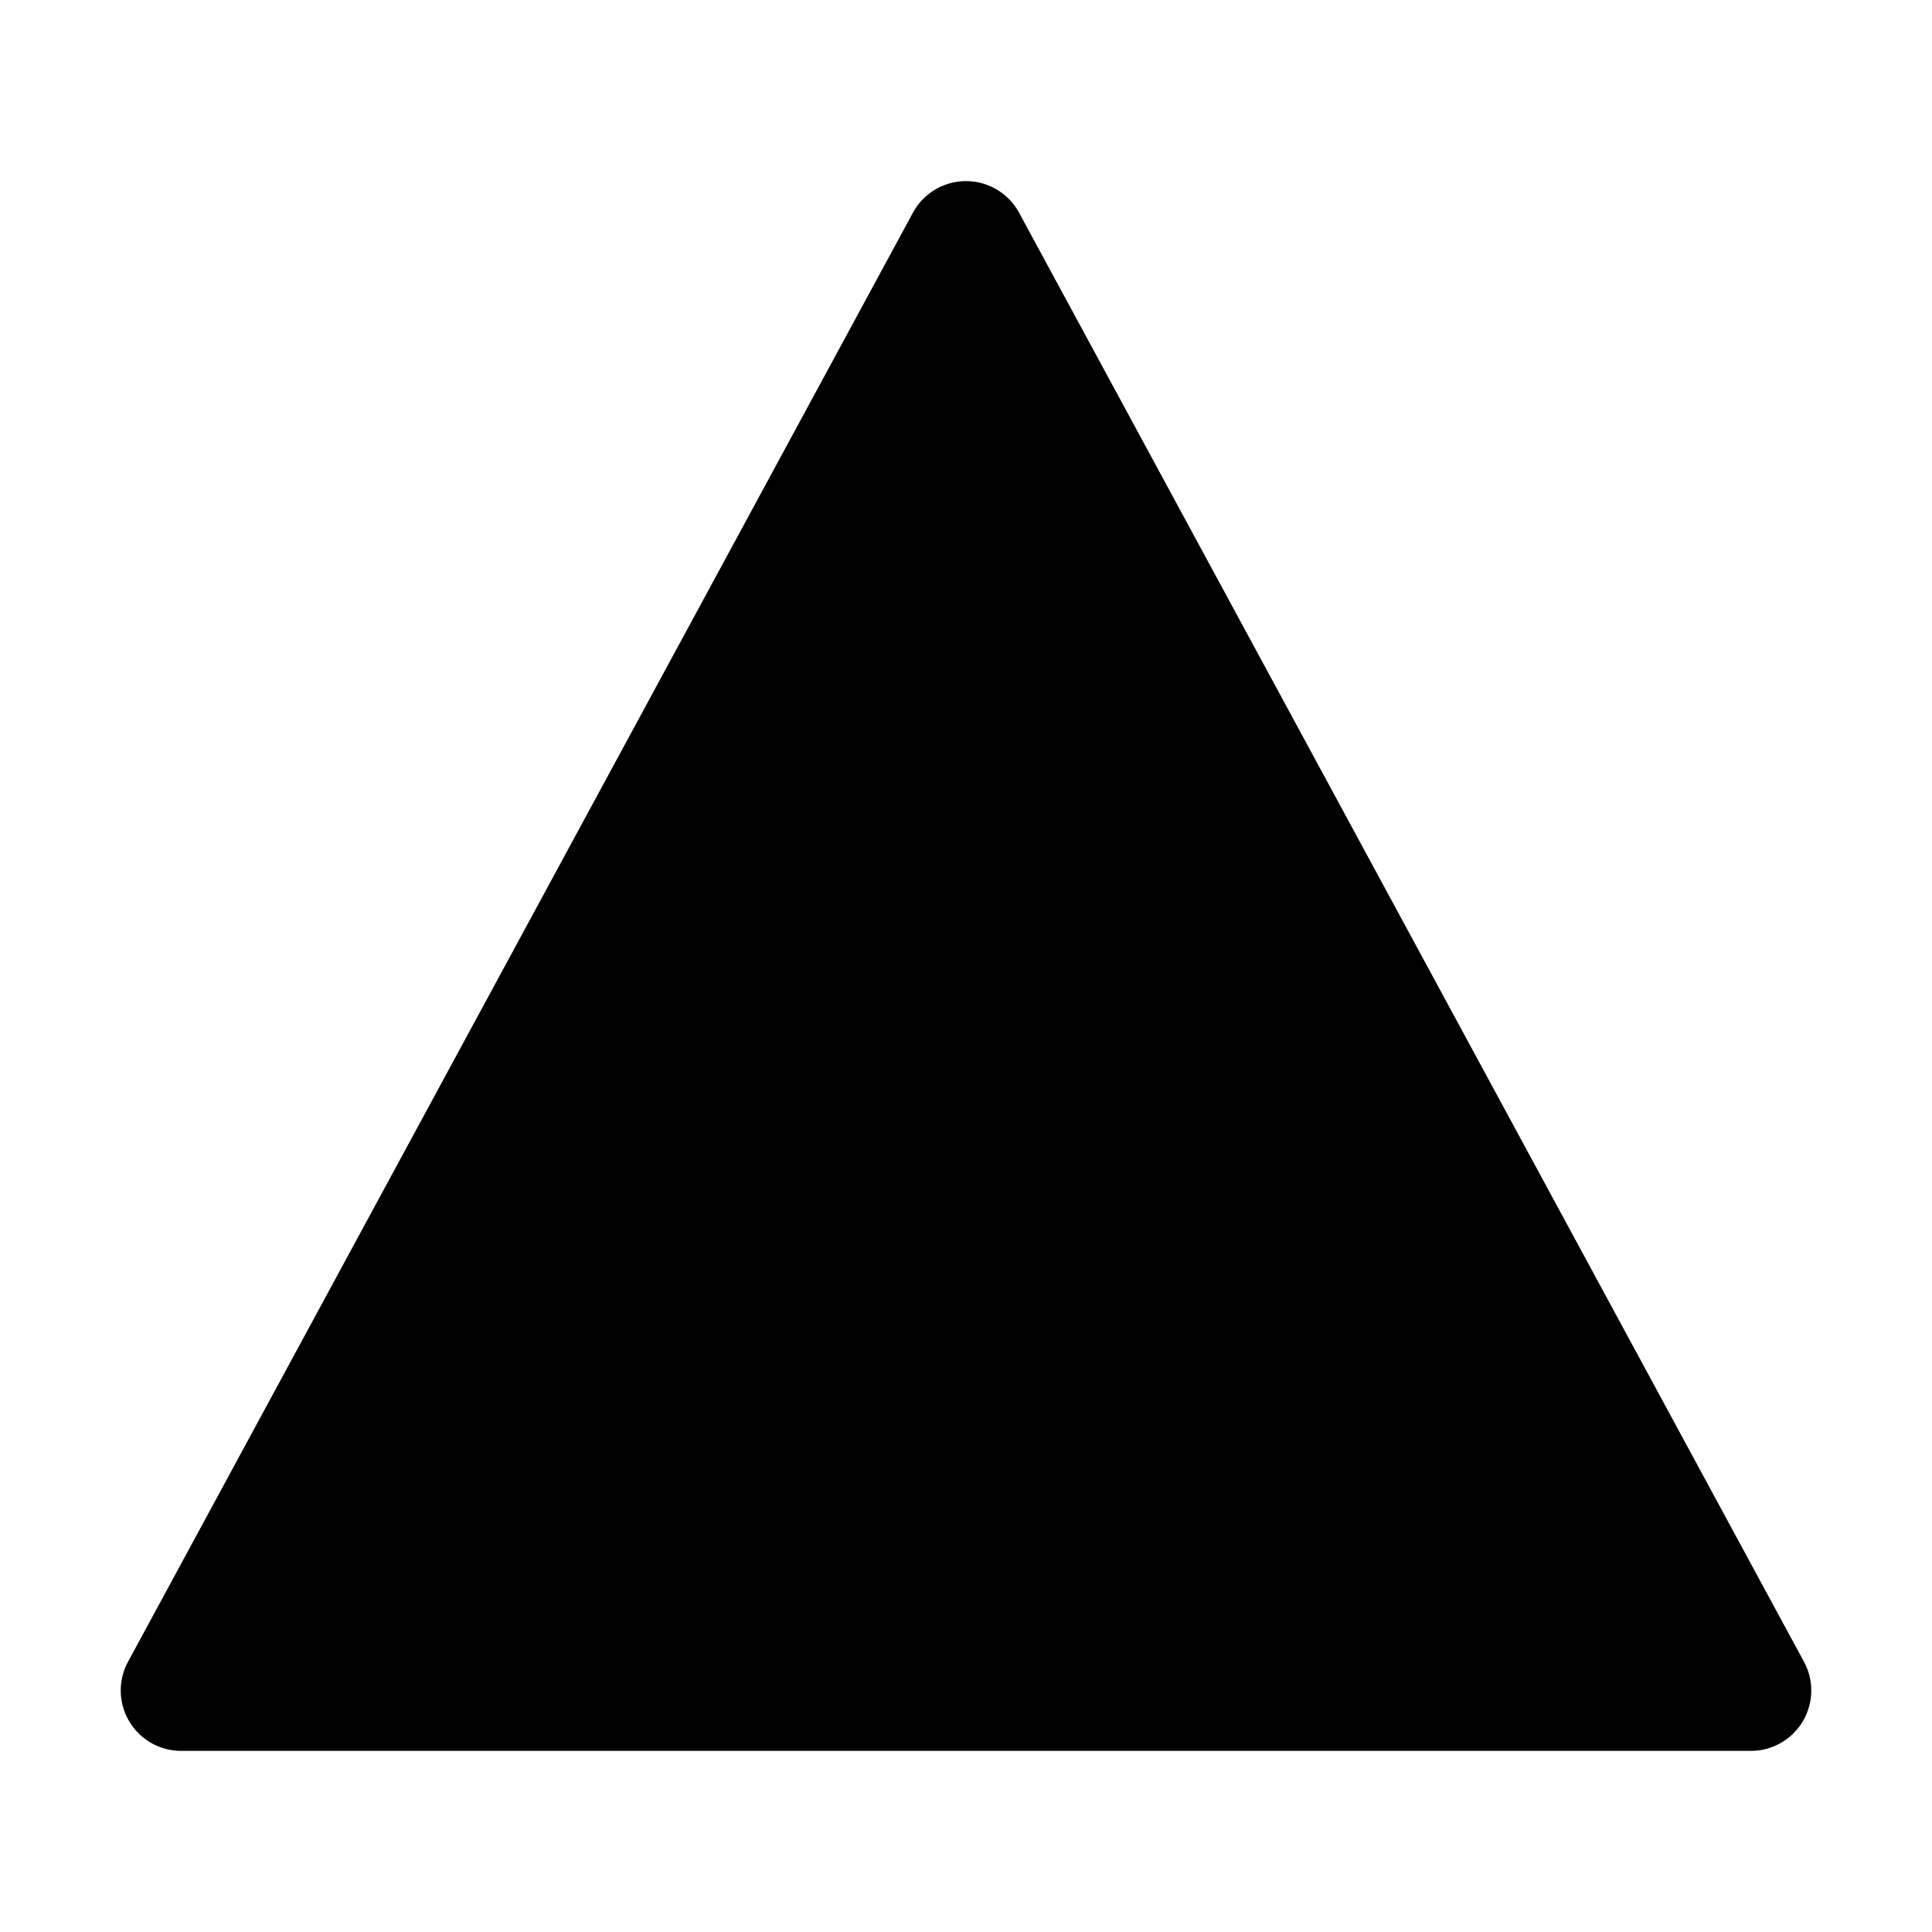<svg xmlns="http://www.w3.org/2000/svg" width="512" height="512" fill="none"><path fill="currentColor" fill-rule="evenodd" d="M464.001 464h-416a16 16 0 0 1-14.07-23.62l208-384a16 16 0 0 1 28.14 0l208 384a16 16 0 0 1-14.07 23.62" clip-rule="evenodd"/></svg>